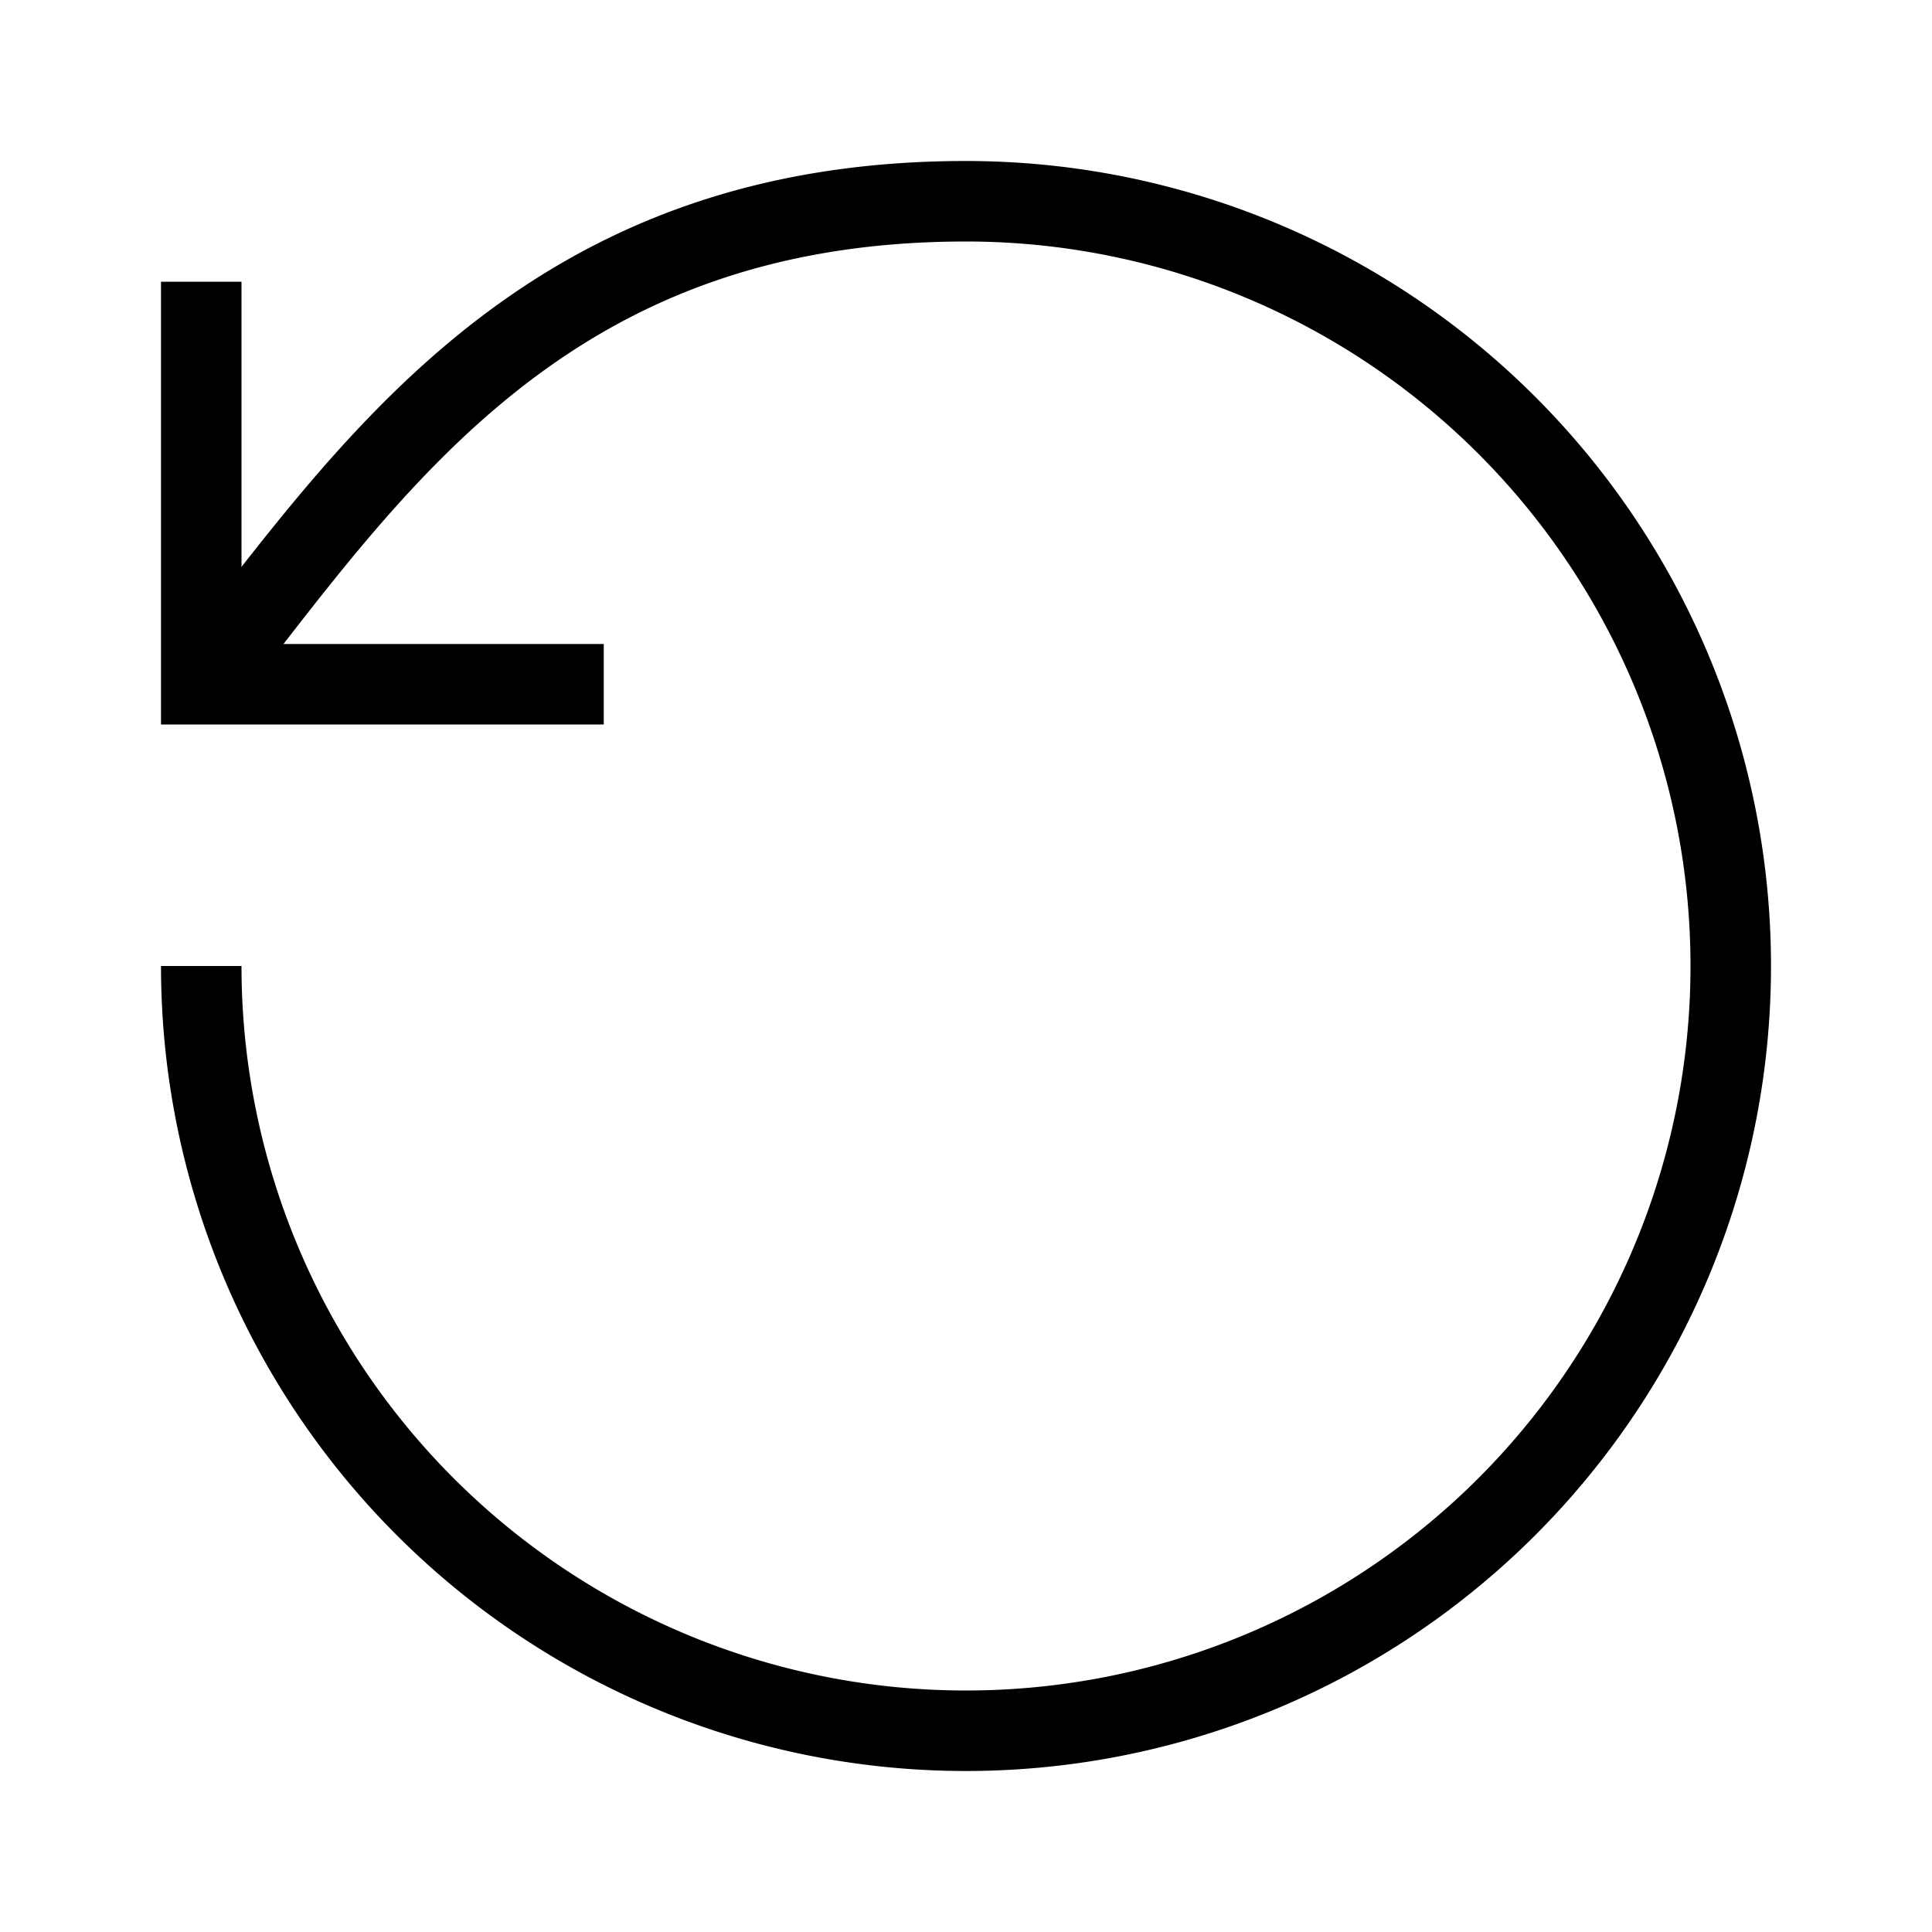 <svg id="Layer_1" data-name="Layer 1" xmlns="http://www.w3.org/2000/svg" viewBox="0 0 48 48"><defs><style>.cls-1{fill:none;stroke:#000;stroke-miterlimit:10;stroke-width:2px;}</style></defs><title>Untitled-12</title><g id="Reload"><path class="cls-1" d="M5,17C9.23,11.62,13.51,5,24,5A19,19,0,1,1,5,24"/><polyline class="cls-1" points="5 7 5 17 15 17"/></g></svg>